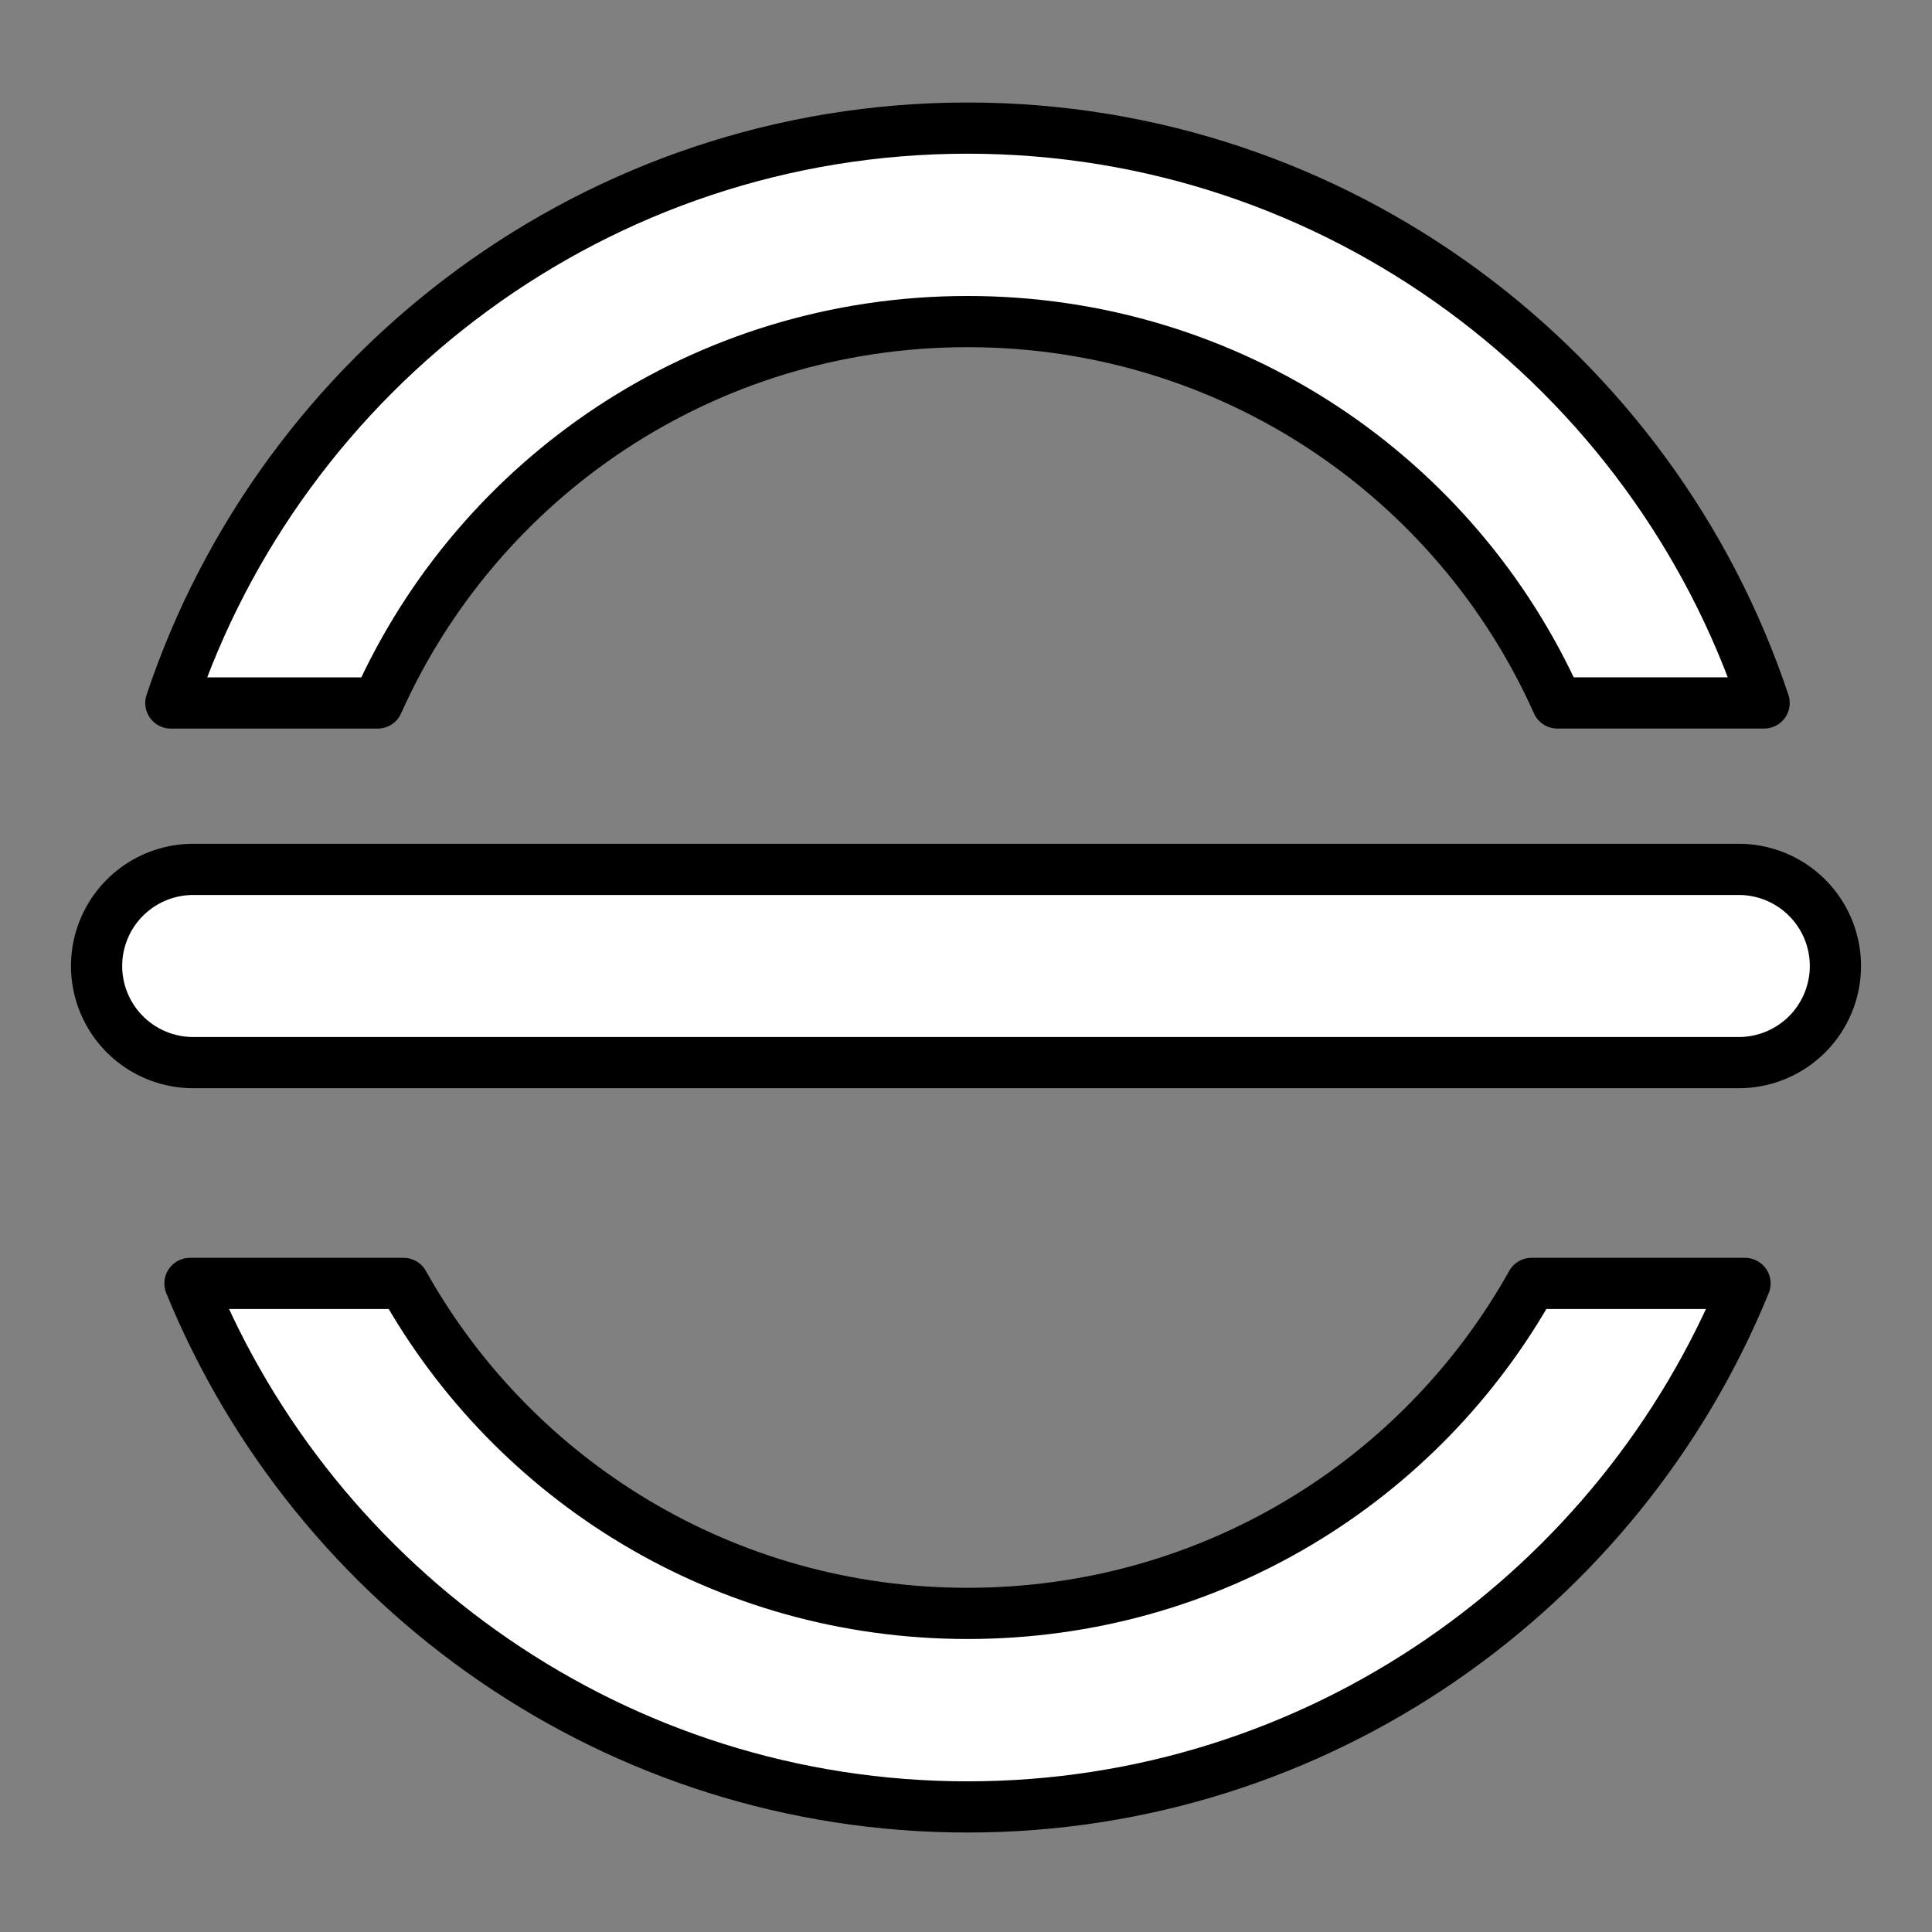 <?xml version="1.0" encoding="UTF-8" standalone="no"?>
<!-- Created with Inkscape (http://www.inkscape.org/) -->

<svg
   width="10mm"
   height="10mm"
   viewBox="0 0 10 10"
   version="1.1"
   id="svg5"
   sodipodi:docname="dative.svg"
   inkscape:version="1.1.1 (3bf5ae0d25, 2021-09-20, custom)"
   xmlns:inkscape="http://www.inkscape.org/namespaces/inkscape"
   xmlns:sodipodi="http://sodipodi.sourceforge.net/DTD/sodipodi-0.dtd"
   xmlns="http://www.w3.org/2000/svg"
   xmlns:svg="http://www.w3.org/2000/svg">
  <rect x="0" y="0" width="10" height="10" fill="#808080" stroke="none"/>
  <sodipodi:namedview
     id="namedview7"
     pagecolor="#005f56"
     bordercolor="#666666"
     borderopacity="1.0"
     inkscape:pageshadow="2"
     inkscape:pageopacity="1"
     inkscape:pagecheckerboard="0"
     inkscape:document-units="mm"
     showgrid="false"
     inkscape:zoom="9.2078563"
     inkscape:cx="7.1677921"
     inkscape:cy="19.277017"
     inkscape:window-width="1920"
     inkscape:window-height="1056"
     inkscape:window-x="0"
     inkscape:window-y="0"
     inkscape:window-maximized="1"
     inkscape:current-layer="layer1"
     inkscape:snap-page="true"
     inkscape:showpageshadow="0"
     inkscape:deskcolor="#d1d1d1" />
  <defs
     id="defs2" />
  <g
     inkscape:label="Layer 1"
     inkscape:groupmode="layer"
     id="layer1">
    <path
       id="path2126"
       style="color:#000000;font-variation-settings:normal;opacity:1;vector-effect:none;fill:#ffffff;fill-opacity:1;stroke:#000000;stroke-width:1;stroke-linecap:round;stroke-linejoin:round;stroke-miterlimit:4;stroke-dasharray:none;stroke-dashoffset:1.742;stroke-opacity:1;-inkscape-stroke:none;stop-color:#000000;stop-opacity:1"
       d="m 34.084,25.068 h -4.17 c -2.154,3.852 -6.269,6.445 -11.016,6.445 -4.746,0 -8.861,-2.593 -11.016,-6.445 h -4.172 c 2.445,5.988 8.335,10.225 15.188,10.225 6.852,0 12.74,-4.237 15.186,-10.225 z"
       transform="scale(0.265)" />
    <path
       id="path2122"
       style="color:#000000;font-variation-settings:normal;opacity:1;vector-effect:none;fill:#ffffff;fill-opacity:1;stroke:#000000;stroke-width:1;stroke-linecap:round;stroke-linejoin:round;stroke-miterlimit:4;stroke-dasharray:none;stroke-dashoffset:1.742;stroke-opacity:1;-inkscape-stroke:none;stop-color:#000000;stop-opacity:1"
       d="m 18.898,2.502 c -7.23,0 -13.389,4.715 -15.561,11.229 H 7.377 C 9.343,9.331 13.751,6.281 18.898,6.281 c 5.148,0 9.554,3.05 11.52,7.449 h 4.039 C 32.286,7.217 26.128,2.502 18.898,2.502 Z"
       transform="scale(0.265)" />
    <path
       style="color:#000000;font-variation-settings:normal;opacity:1;vector-effect:none;fill:#ffffff;fill-opacity:1;stroke:#000000;stroke-width:0.265;stroke-linecap:round;stroke-linejoin:round;stroke-miterlimit:4;stroke-dasharray:none;stroke-dashoffset:0.461;stroke-opacity:1;-inkscape-stroke:none;stop-color:#000000;stop-opacity:1"
       d="M 1,4.5 A 0.5,0.5 0 0 0 0.5,5 0.5,0.5 0 0 0 1,5.5 H 9 A 0.5,0.5 0 0 0 9.5,5 0.5,0.5 0 0 0 9,4.5 Z"
       id="path2322" />
  </g>
</svg>
